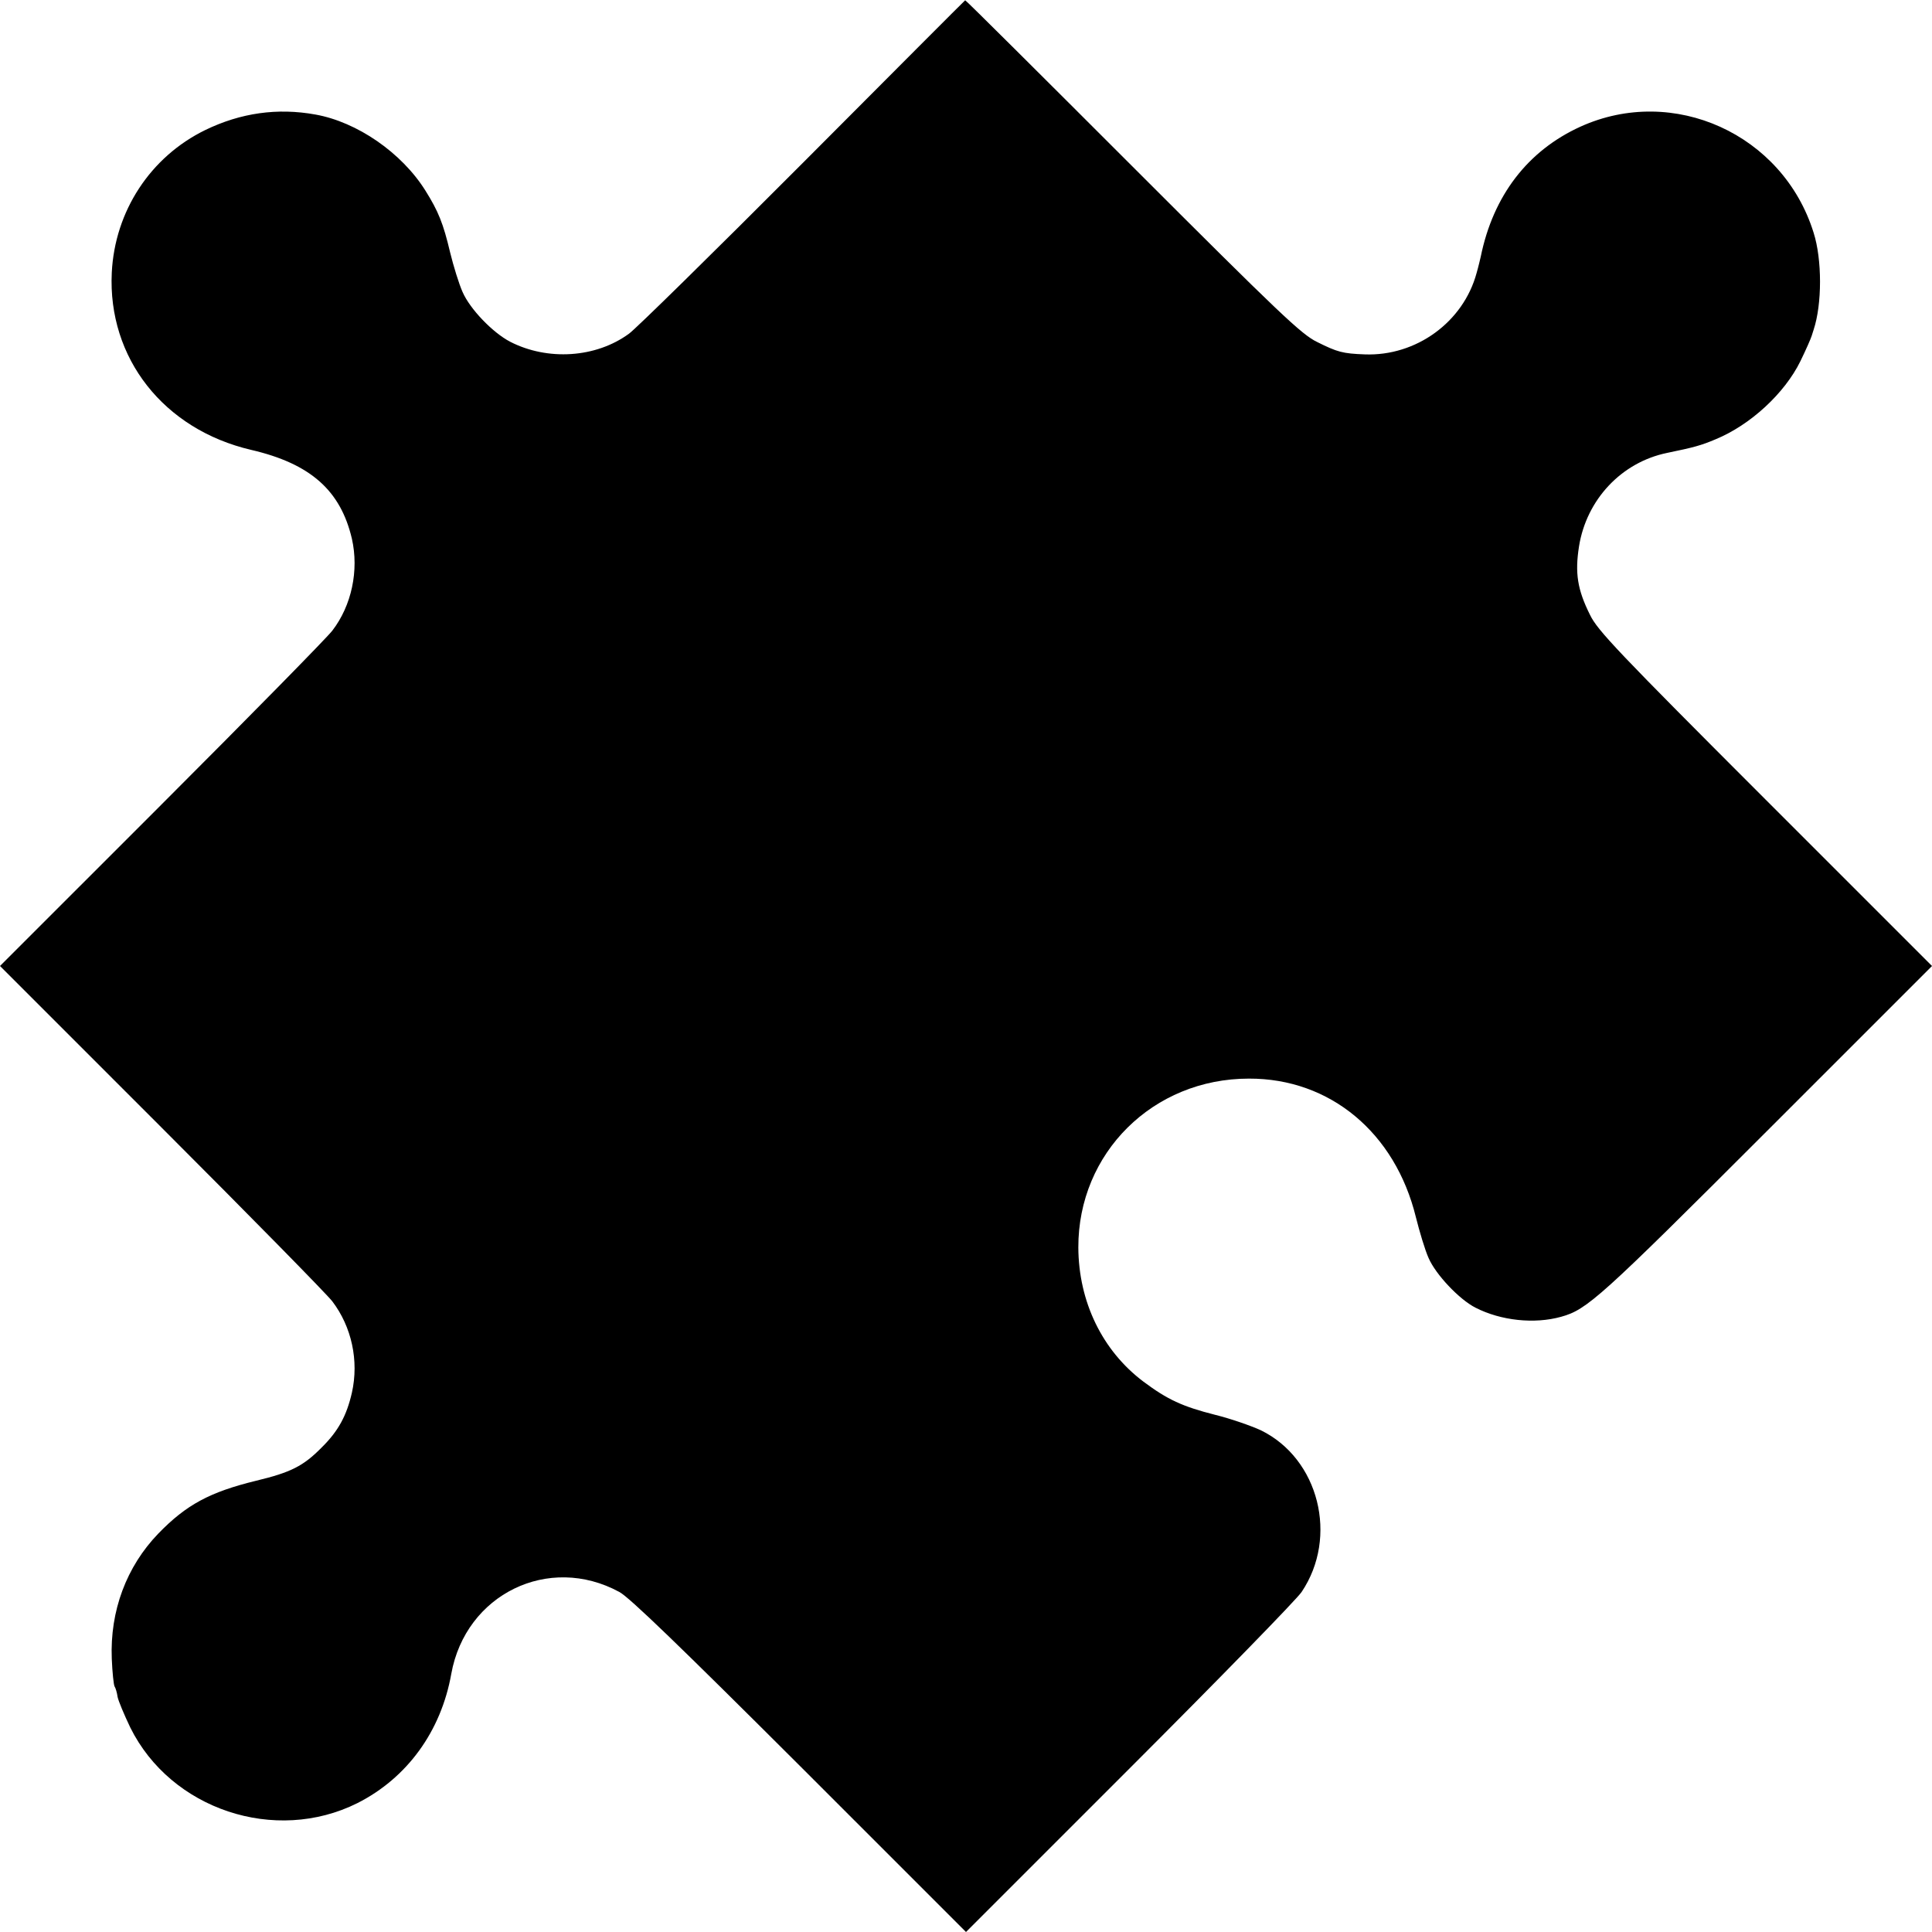 <svg version="1" xmlns="http://www.w3.org/2000/svg" width="933.333" height="933.333" viewBox="0 0 700 700"><path d="M290.8 59.1c-32.3 32.4-60.6 60.2-62.9 61.8-12 8.8-29.5 9.9-43.1 2.9-6.3-3.3-14.5-11.8-17.2-18-1.3-2.9-3.3-9.4-4.5-14.3-2.5-10.6-4.3-15-9-22.5-8.6-13.7-24.7-24.8-39.8-27.5-13.8-2.5-27.1-.6-39.9 5.6-19.9 9.7-32.8 29.4-33.9 51.7C39 129.7 59.3 155.6 91 163c21.5 5 32.4 14.7 36.5 32.2 2.6 11.5-.1 24.2-7.1 33.3-1.9 2.5-29.7 30.8-61.9 63L0 350l58.5 58.5c32.2 32.2 60 60.5 61.9 63 7 9.2 9.7 21.5 7.1 33.1-1.9 8.3-4.9 13.9-11 19.9-6.6 6.7-11.2 9-23.7 12-16.8 4.1-25.3 8.7-35.4 19.1-11.6 12-17.6 28.1-16.9 45.4.2 5 .7 9.5 1 10 .4.6.9 2.3 1.1 3.8.3 1.5 2.4 6.5 4.6 11.1 14.7 29.7 52.5 42.3 82.3 27.4 18-9.1 30.3-26 34-46.8 5.2-28.9 35.3-43.6 60.9-29.7 3.6 1.9 22.1 19.8 65.3 62.9L350 700l59.2-59.2c32.6-32.6 60.7-61.4 62.4-64 13.4-19.9 6.3-48.3-14.8-58.6-3.5-1.6-10.9-4.2-16.6-5.6-11.8-3-17.2-5.5-25.9-12-14.9-11.2-23.5-28.9-23.6-48.6-.1-34.2 27-61.2 61.8-61.2 29.4-.1 53 19.6 60.5 50.2 1.3 5.2 3.3 11.9 4.6 14.8 2.6 6 11.1 15 17 18 9.2 4.7 21.3 6 31 3.3 9.4-2.6 13.9-6.6 74.4-67.1l60-60-60.4-60.4c-53.5-53.5-60.8-61.2-63.5-66.8-4.6-9.2-5.5-15.2-4-24.8 2.7-17 15.4-30.5 31.9-33.9 9.7-2 12.3-2.7 17.5-4.9 12.7-5.2 25.1-16.7 30.8-28.3 2-4.1 3.8-8.2 4.1-9.2.3-.9.6-1.9.7-2.2 3.1-9.3 3.1-25.5 0-35.2-11.1-35.7-50.8-53.7-84.5-38.4-19.1 8.7-31.6 25-36.1 47.1-.2.8-.8 3.5-1.5 5.9-4.8 17.8-21.9 30.2-40.5 29.5-8-.3-9.9-.8-17.3-4.5-5.6-2.7-13.3-10-66.8-63.5C377.2 27.2 349.9 0 349.7.1c-.1 0-26.6 26.6-58.9 59z"/></svg>